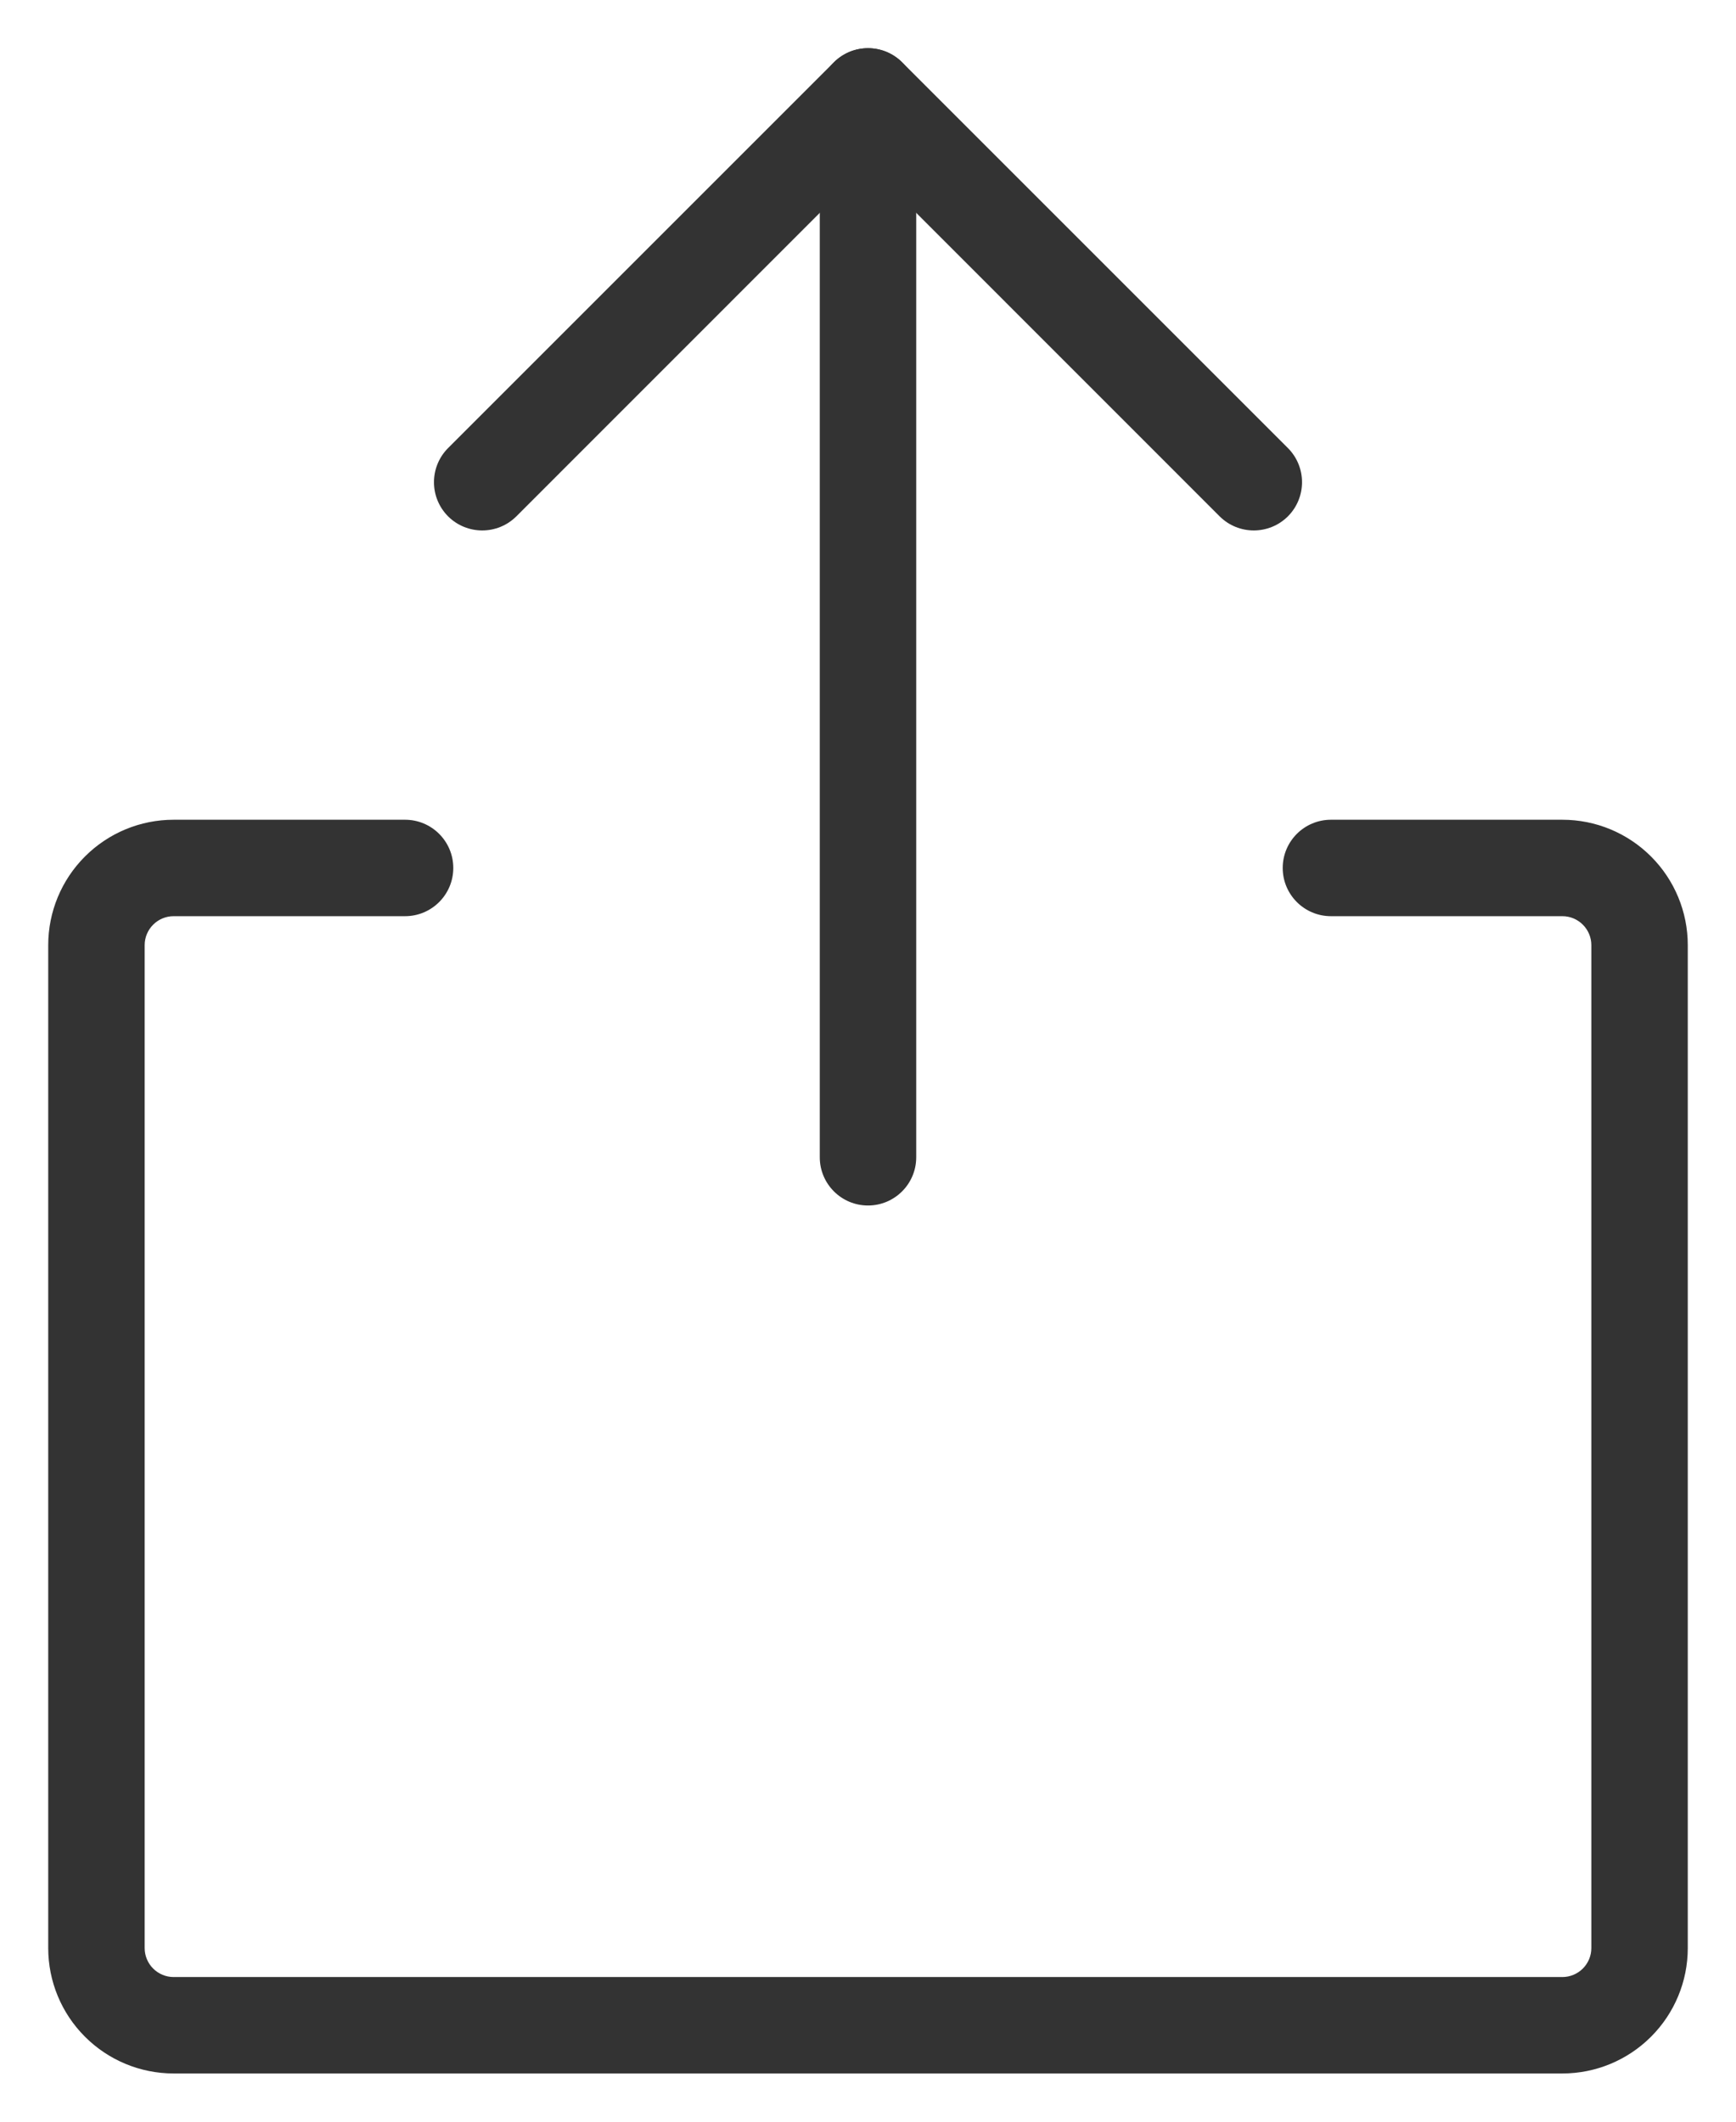 <svg width="18" height="22" viewBox="0 0 18 22" fill="none" xmlns="http://www.w3.org/2000/svg">
<path fill-rule="evenodd" clip-rule="evenodd" d="M8.646 0.646C8.842 0.451 9.158 0.451 9.354 0.646L13.354 4.646C13.549 4.842 13.549 5.158 13.354 5.354C13.158 5.549 12.842 5.549 12.646 5.354L9 1.707L5.354 5.354C5.158 5.549 4.842 5.549 4.646 5.354C4.451 5.158 4.451 4.842 4.646 4.646L8.646 0.646Z" fill="#333333"/>
<path fill-rule="evenodd" clip-rule="evenodd" d="M9 0.5C9.276 0.5 9.5 0.724 9.5 1V12C9.5 12.276 9.276 12.5 9 12.5C8.724 12.5 8.5 12.276 8.5 12V1C8.5 0.724 8.724 0.5 9 0.5Z" fill="#333333"/>
<path fill-rule="evenodd" clip-rule="evenodd" d="M1.8 9.5C1.72 9.5 1.644 9.532 1.588 9.588C1.532 9.644 1.5 9.72 1.5 9.8V20.2C1.5 20.28 1.532 20.356 1.588 20.412C1.644 20.468 1.72 20.5 1.8 20.5H16.2C16.28 20.5 16.356 20.468 16.412 20.412C16.468 20.356 16.5 20.28 16.5 20.2V9.8C16.5 9.72 16.468 9.644 16.412 9.588C16.356 9.532 16.28 9.5 16.2 9.5H13.8C13.524 9.5 13.3 9.276 13.3 9C13.3 8.724 13.524 8.5 13.8 8.5H16.2C16.545 8.5 16.875 8.637 17.119 8.881C17.363 9.125 17.5 9.455 17.5 9.8V20.2C17.5 20.545 17.363 20.875 17.119 21.119C16.875 21.363 16.545 21.5 16.2 21.5H1.8C1.455 21.5 1.125 21.363 0.881 21.119C0.637 20.875 0.5 20.545 0.5 20.2V9.8C0.5 9.455 0.637 9.125 0.881 8.881C1.125 8.637 1.455 8.5 1.8 8.5H4.2C4.476 8.5 4.7 8.724 4.7 9C4.7 9.276 4.476 9.5 4.2 9.5H1.8Z" fill="#333333"/>
</svg>

